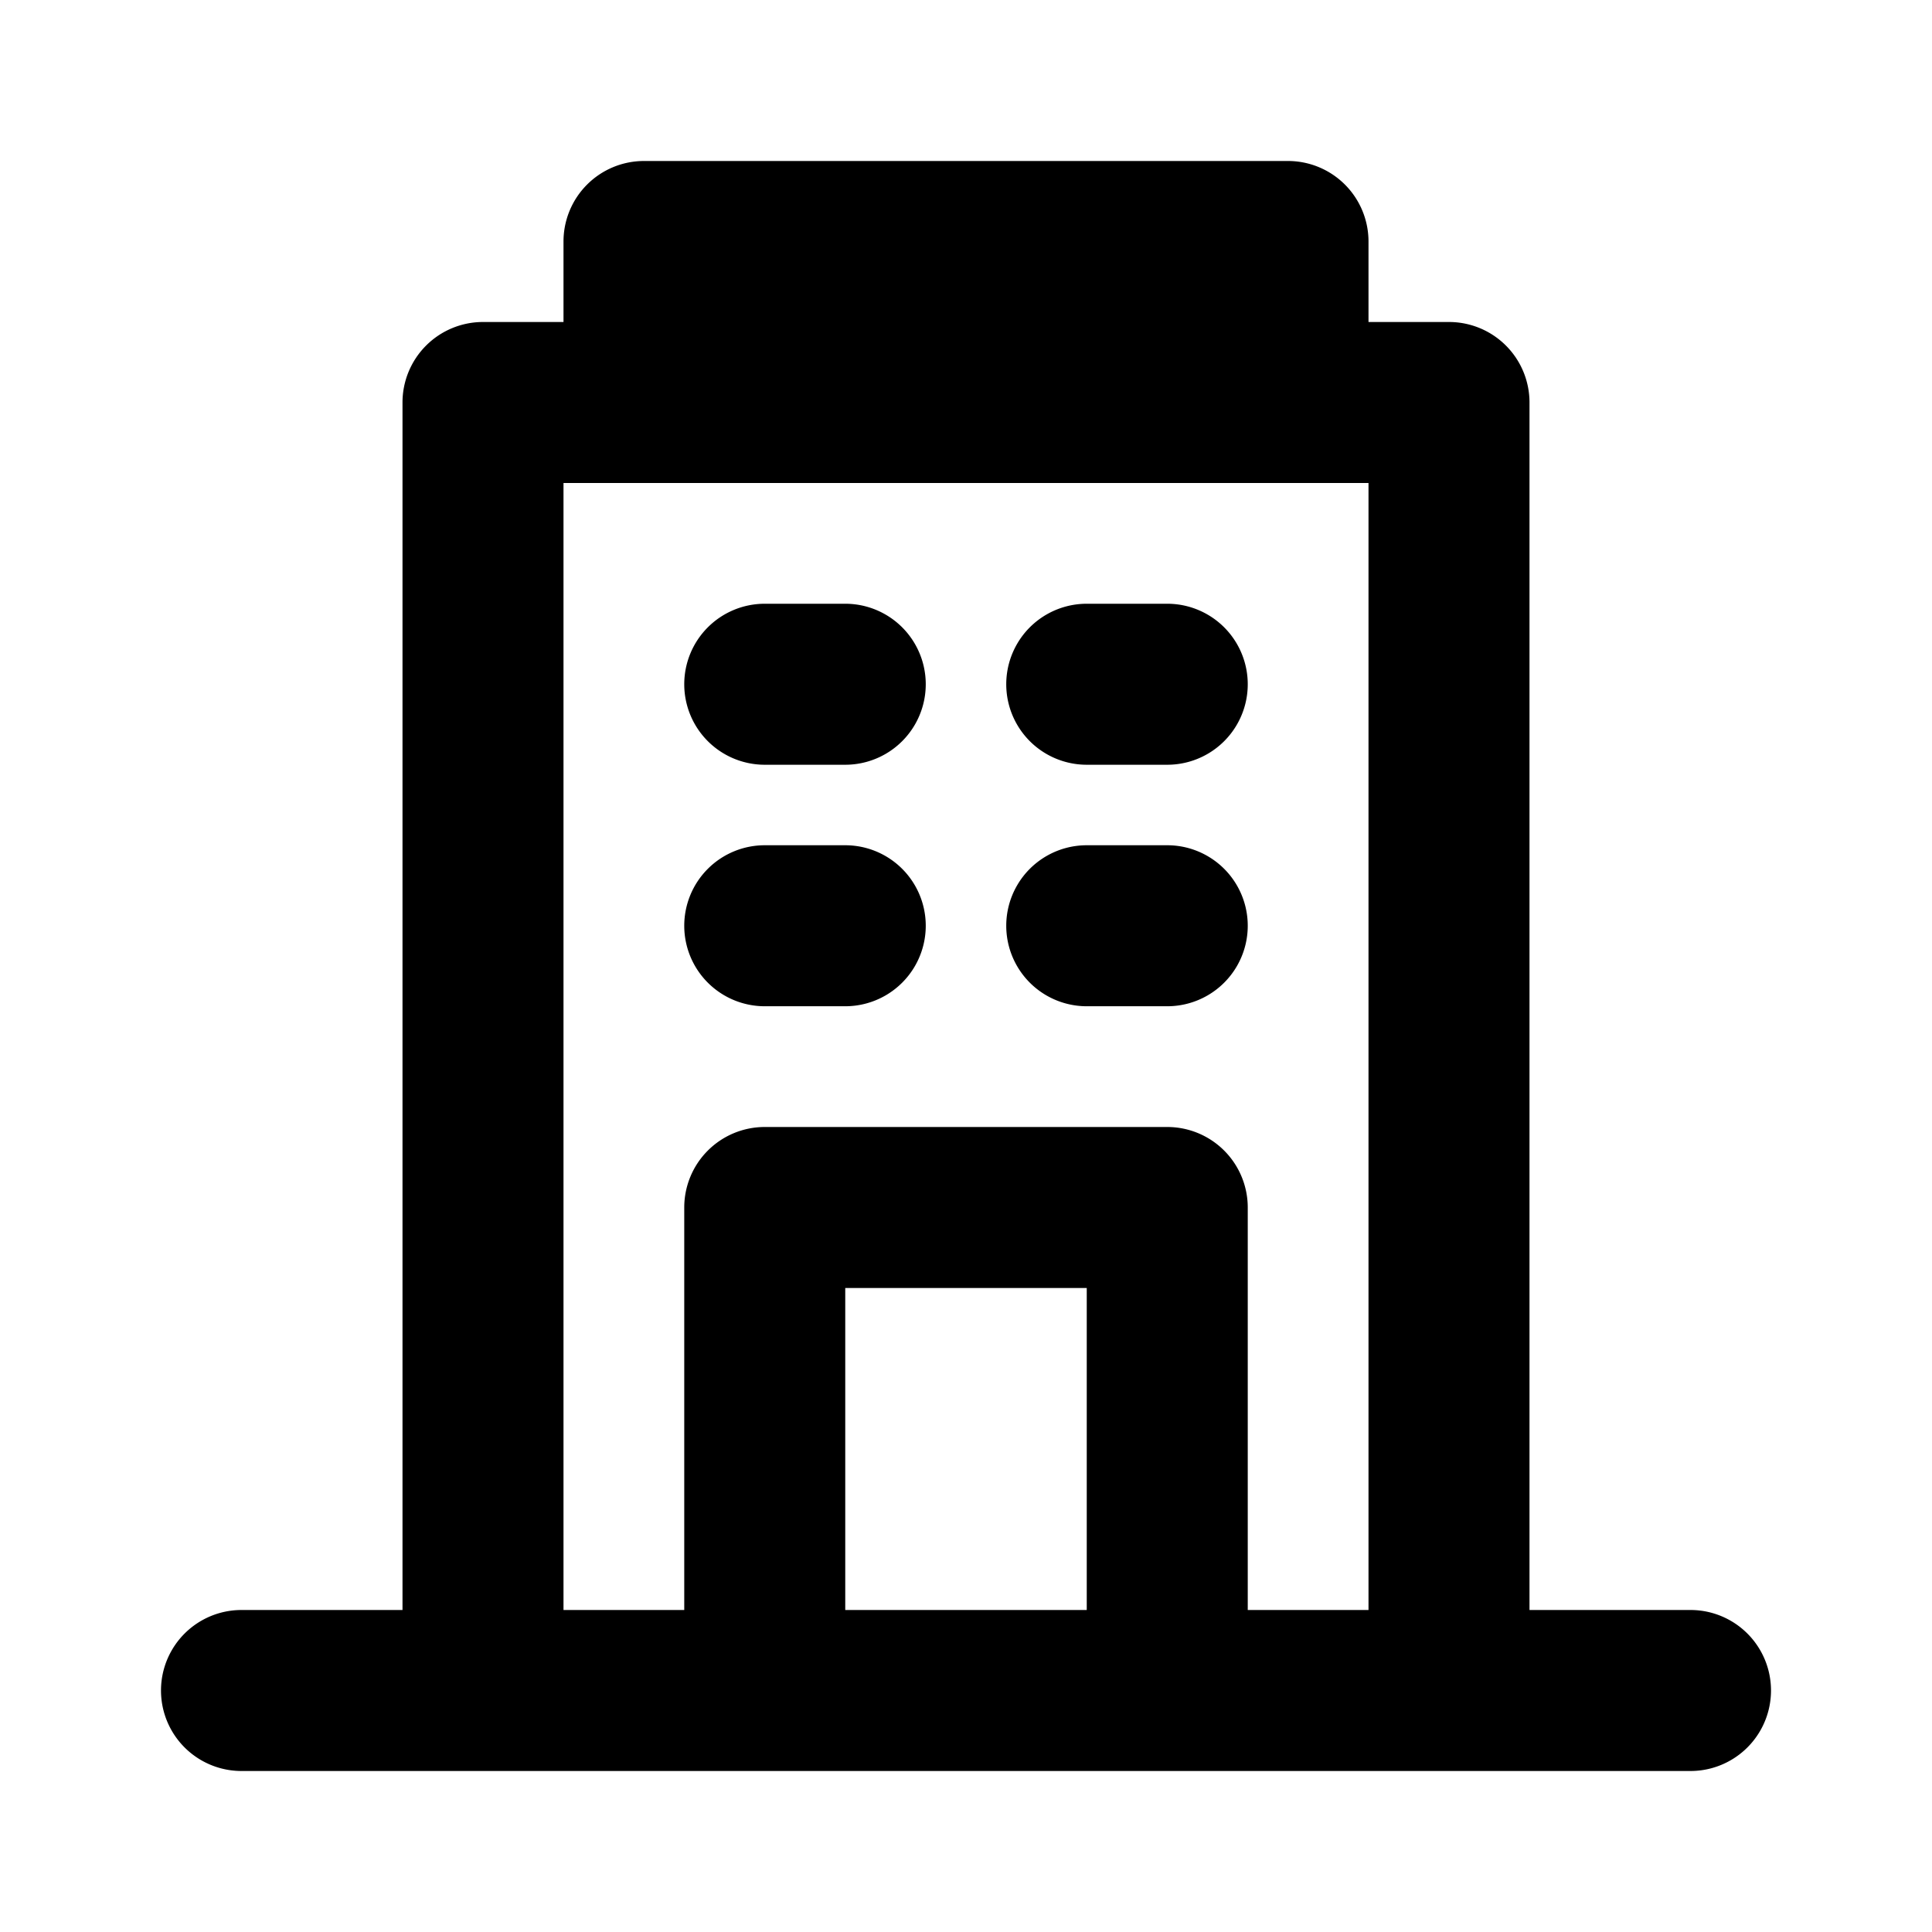 <svg xmlns="http://www.w3.org/2000/svg" viewBox="0 0 24 24">
  <path fill-rule="evenodd" d="M7 3a1 1 0 0 1 1-1h8a1 1 0 0 1 1 1v1h1a1 1 0 0 1 1 1v15h2a1 1 0 1 1 0 2H3a1 1 0 1 1 0-2h2V5a1 1 0 0 1 1-1h1V3Zm3.5 17h3v-4h-3v4Zm5 0v-5a1 1 0 0 0-1-1h-5a1 1 0 0 0-1 1v5H7V6h10v14h-1.5Zm-7-11.5a1 1 0 0 1 1-1h1a1 1 0 1 1 0 2h-1a1 1 0 0 1-1-1Zm5-1a1 1 0 1 0 0 2h1a1 1 0 1 0 0-2h-1Zm-5 4a1 1 0 0 1 1-1h1a1 1 0 1 1 0 2h-1a1 1 0 0 1-1-1Zm5-1a1 1 0 1 0 0 2h1a1 1 0 1 0 0-2h-1Z"/>
</svg>
